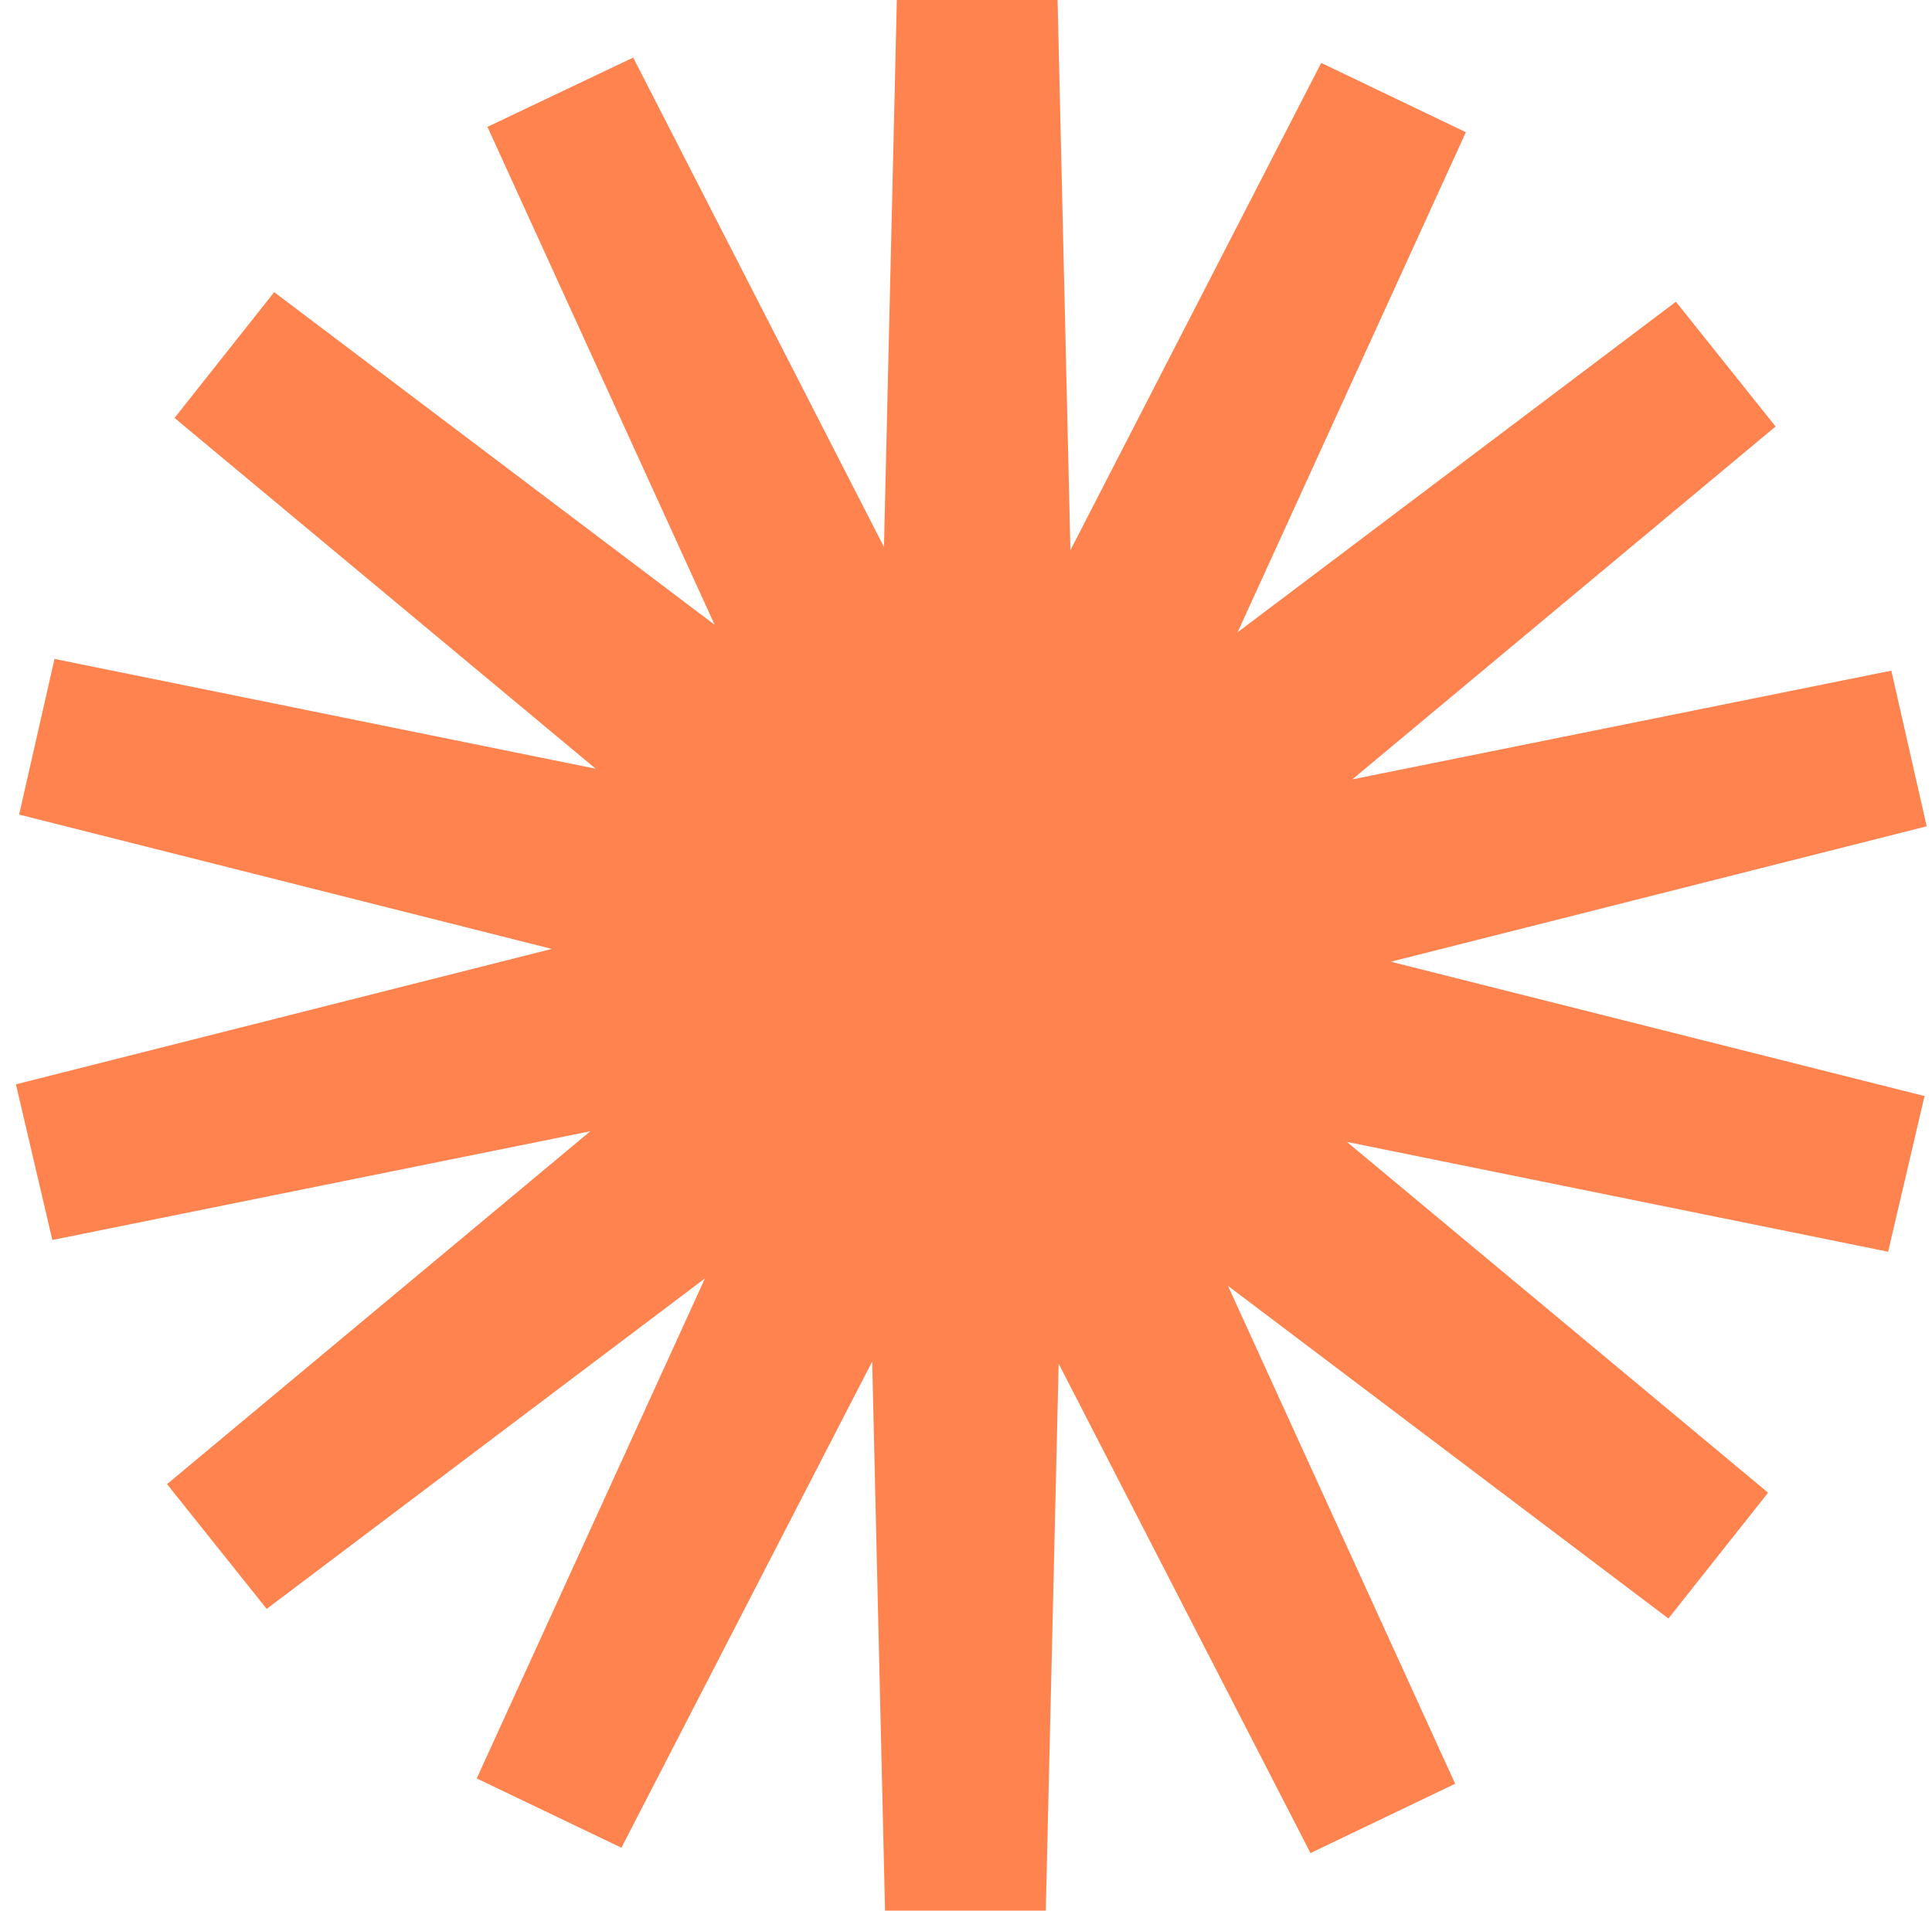 <svg width="182" height="180" viewBox="0 0 182 180" fill="none" xmlns="http://www.w3.org/2000/svg">
<g clip-path="url(#clip0_3_3176)">
<path d="M1.5 102.154L4.932 116.819L55.611 106.574L15.734 139.821L25.123 151.574L66.413 120.435L44.91 167.545L58.539 174.074L82.162 128.27L83.373 180H98.516L99.728 128.471L123.452 174.576L137.08 168.047L115.678 121.138L157.17 152.478L166.559 140.625L126.884 107.578L177.866 117.924L181.298 103.259L131.023 90.603L181.5 77.846L178.169 63.181L127.389 73.426L167.266 40.179L157.877 28.426L116.587 59.565L138.09 12.455L124.461 5.926L100.838 51.83L99.627 0H84.484L83.272 51.529L59.649 5.424L45.919 11.953L67.322 58.862L25.83 27.522L16.441 39.375L56.116 72.422L5.134 62.076L1.803 76.741L51.977 89.397L1.5 102.154Z" fill="#FF834F"/>
</g>
<defs>
<clipPath id="clip0_3_3176">
<rect width="180" height="180" fill="white" transform="matrix(-1 0 0 -1 181.5 180)"/>
</clipPath>
</defs>
</svg>
